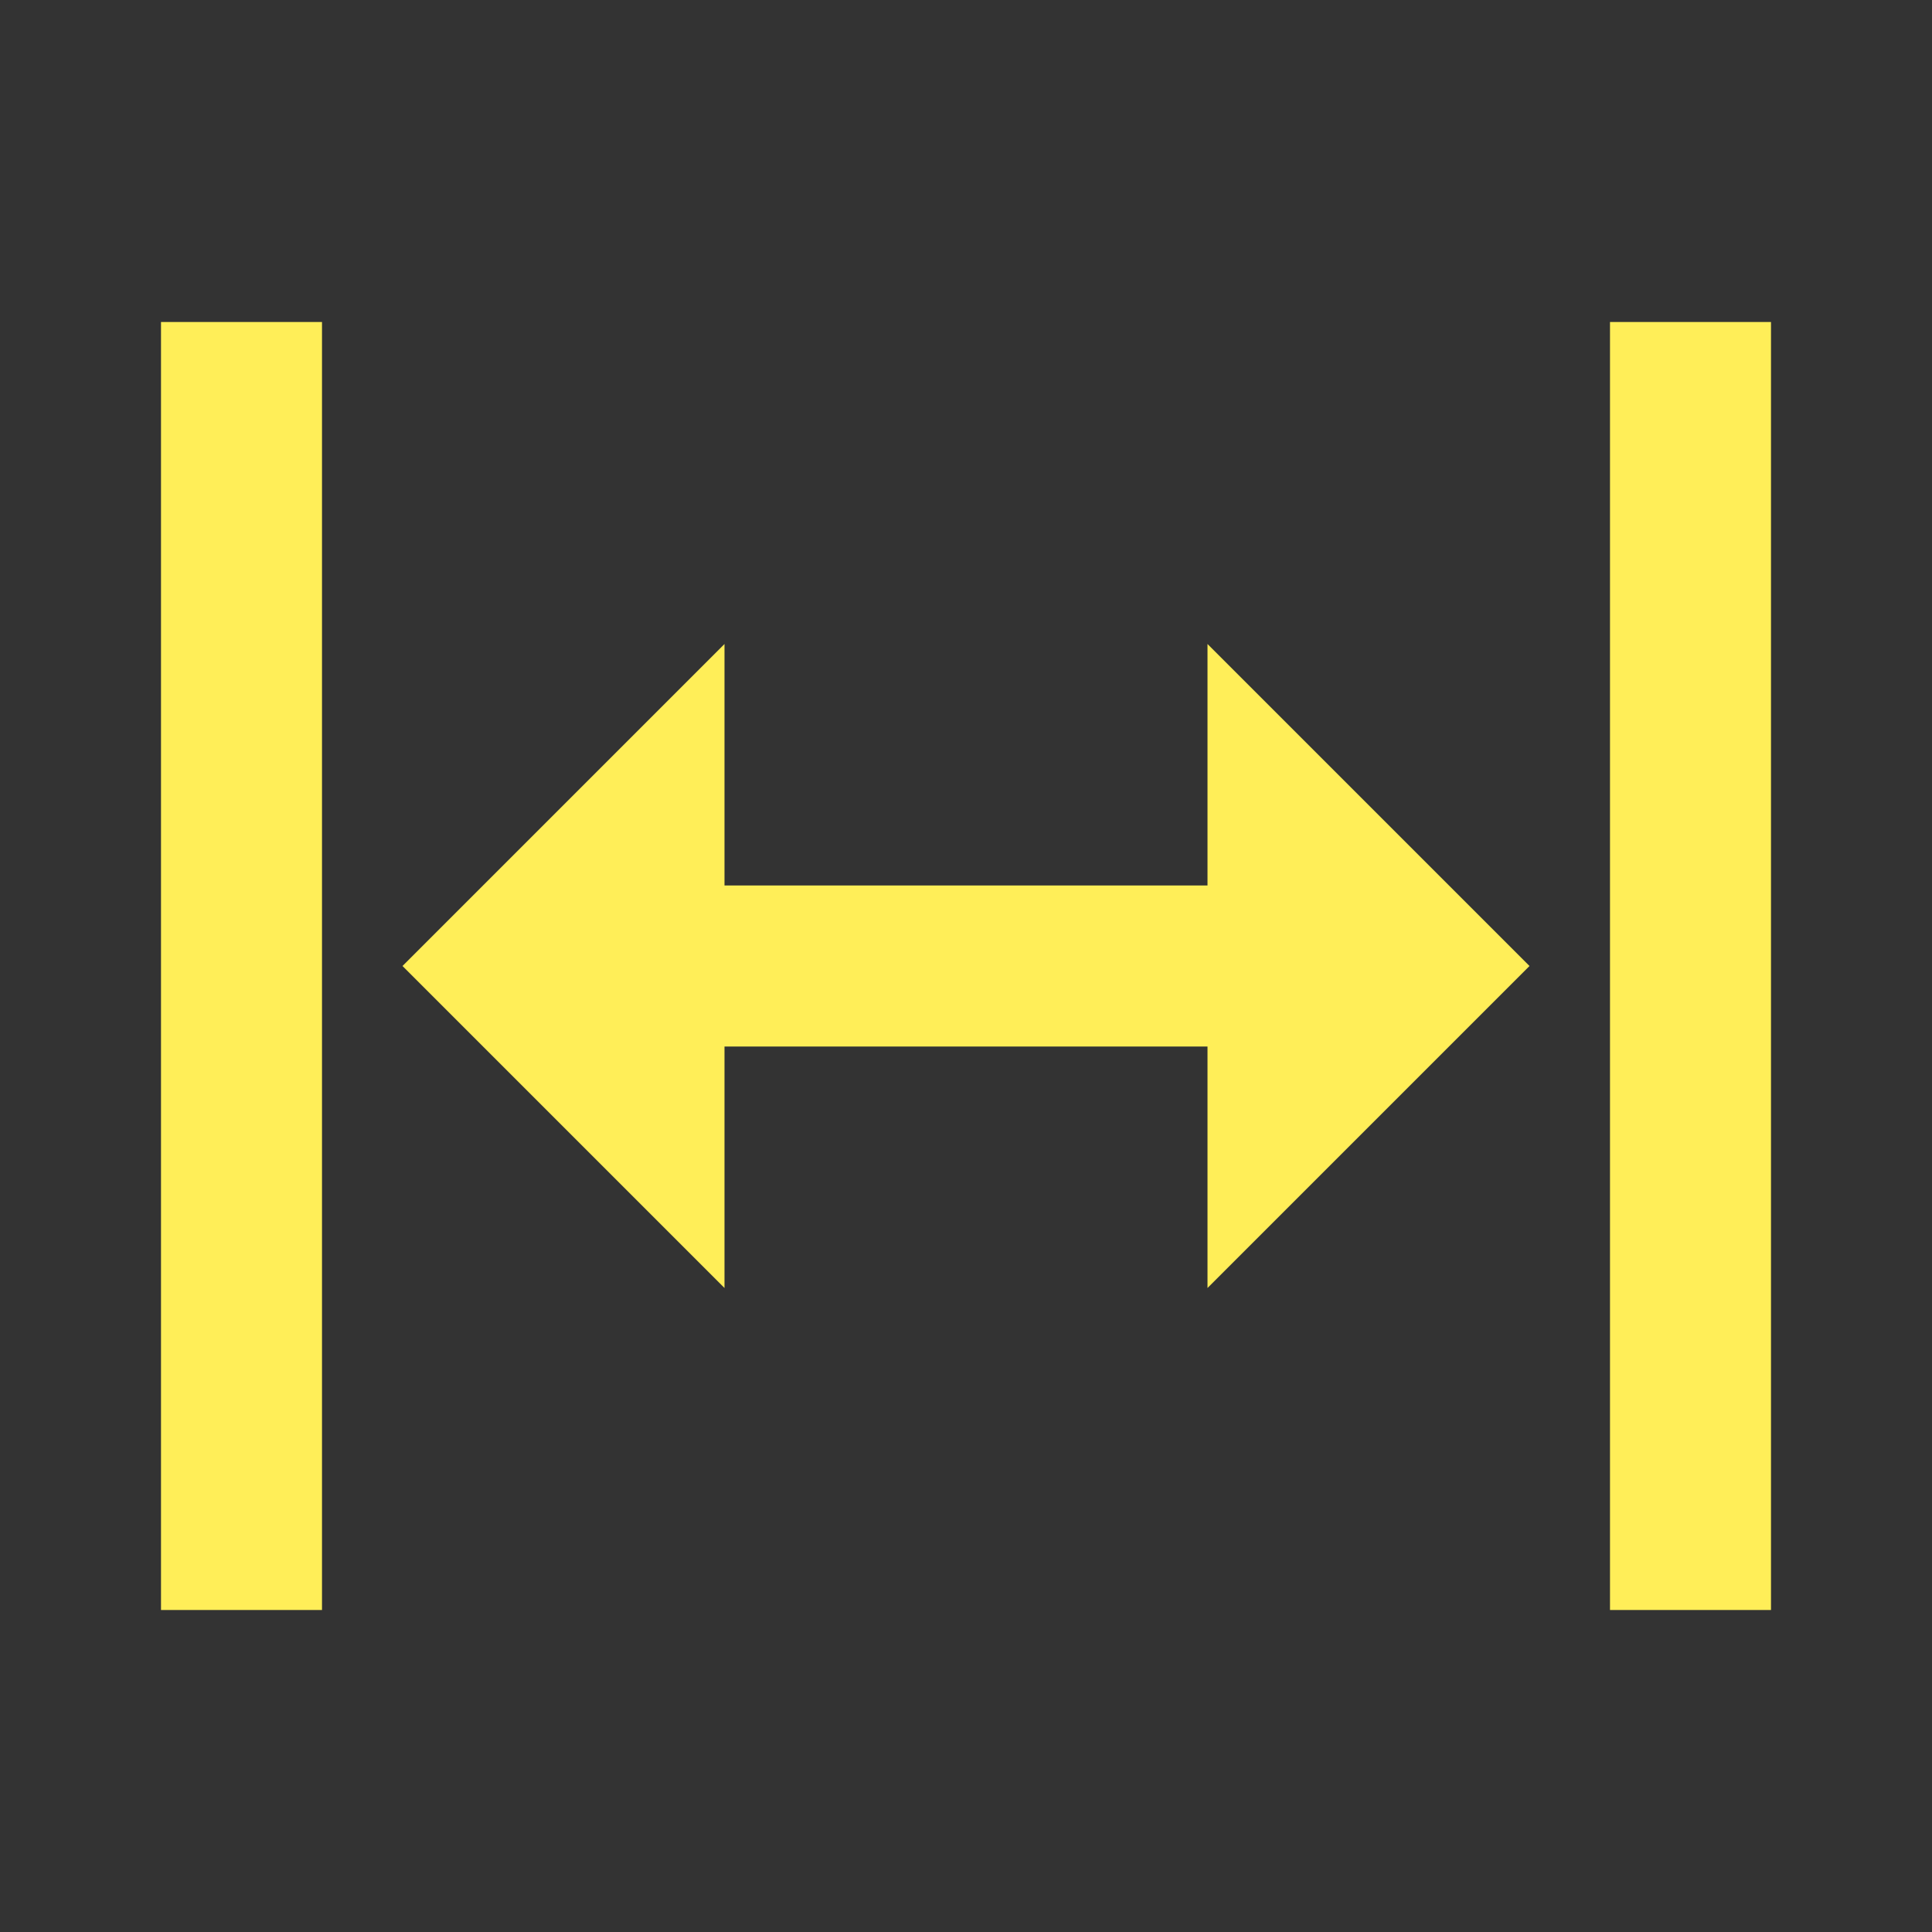 <svg xmlns="http://www.w3.org/2000/svg" width="16" height="16" fill="#FFEE58" viewBox="0 0 24 24">
  <rect x="0" y="0" width="24" height="24" fill="#333333" stroke="none"/>
  <path d="M9 11h6V8l4 4-4 4v-3H9v3l-4-4 4-4zm-7 9V4h2v16zm18 0V4h2v16z"/>
</svg>